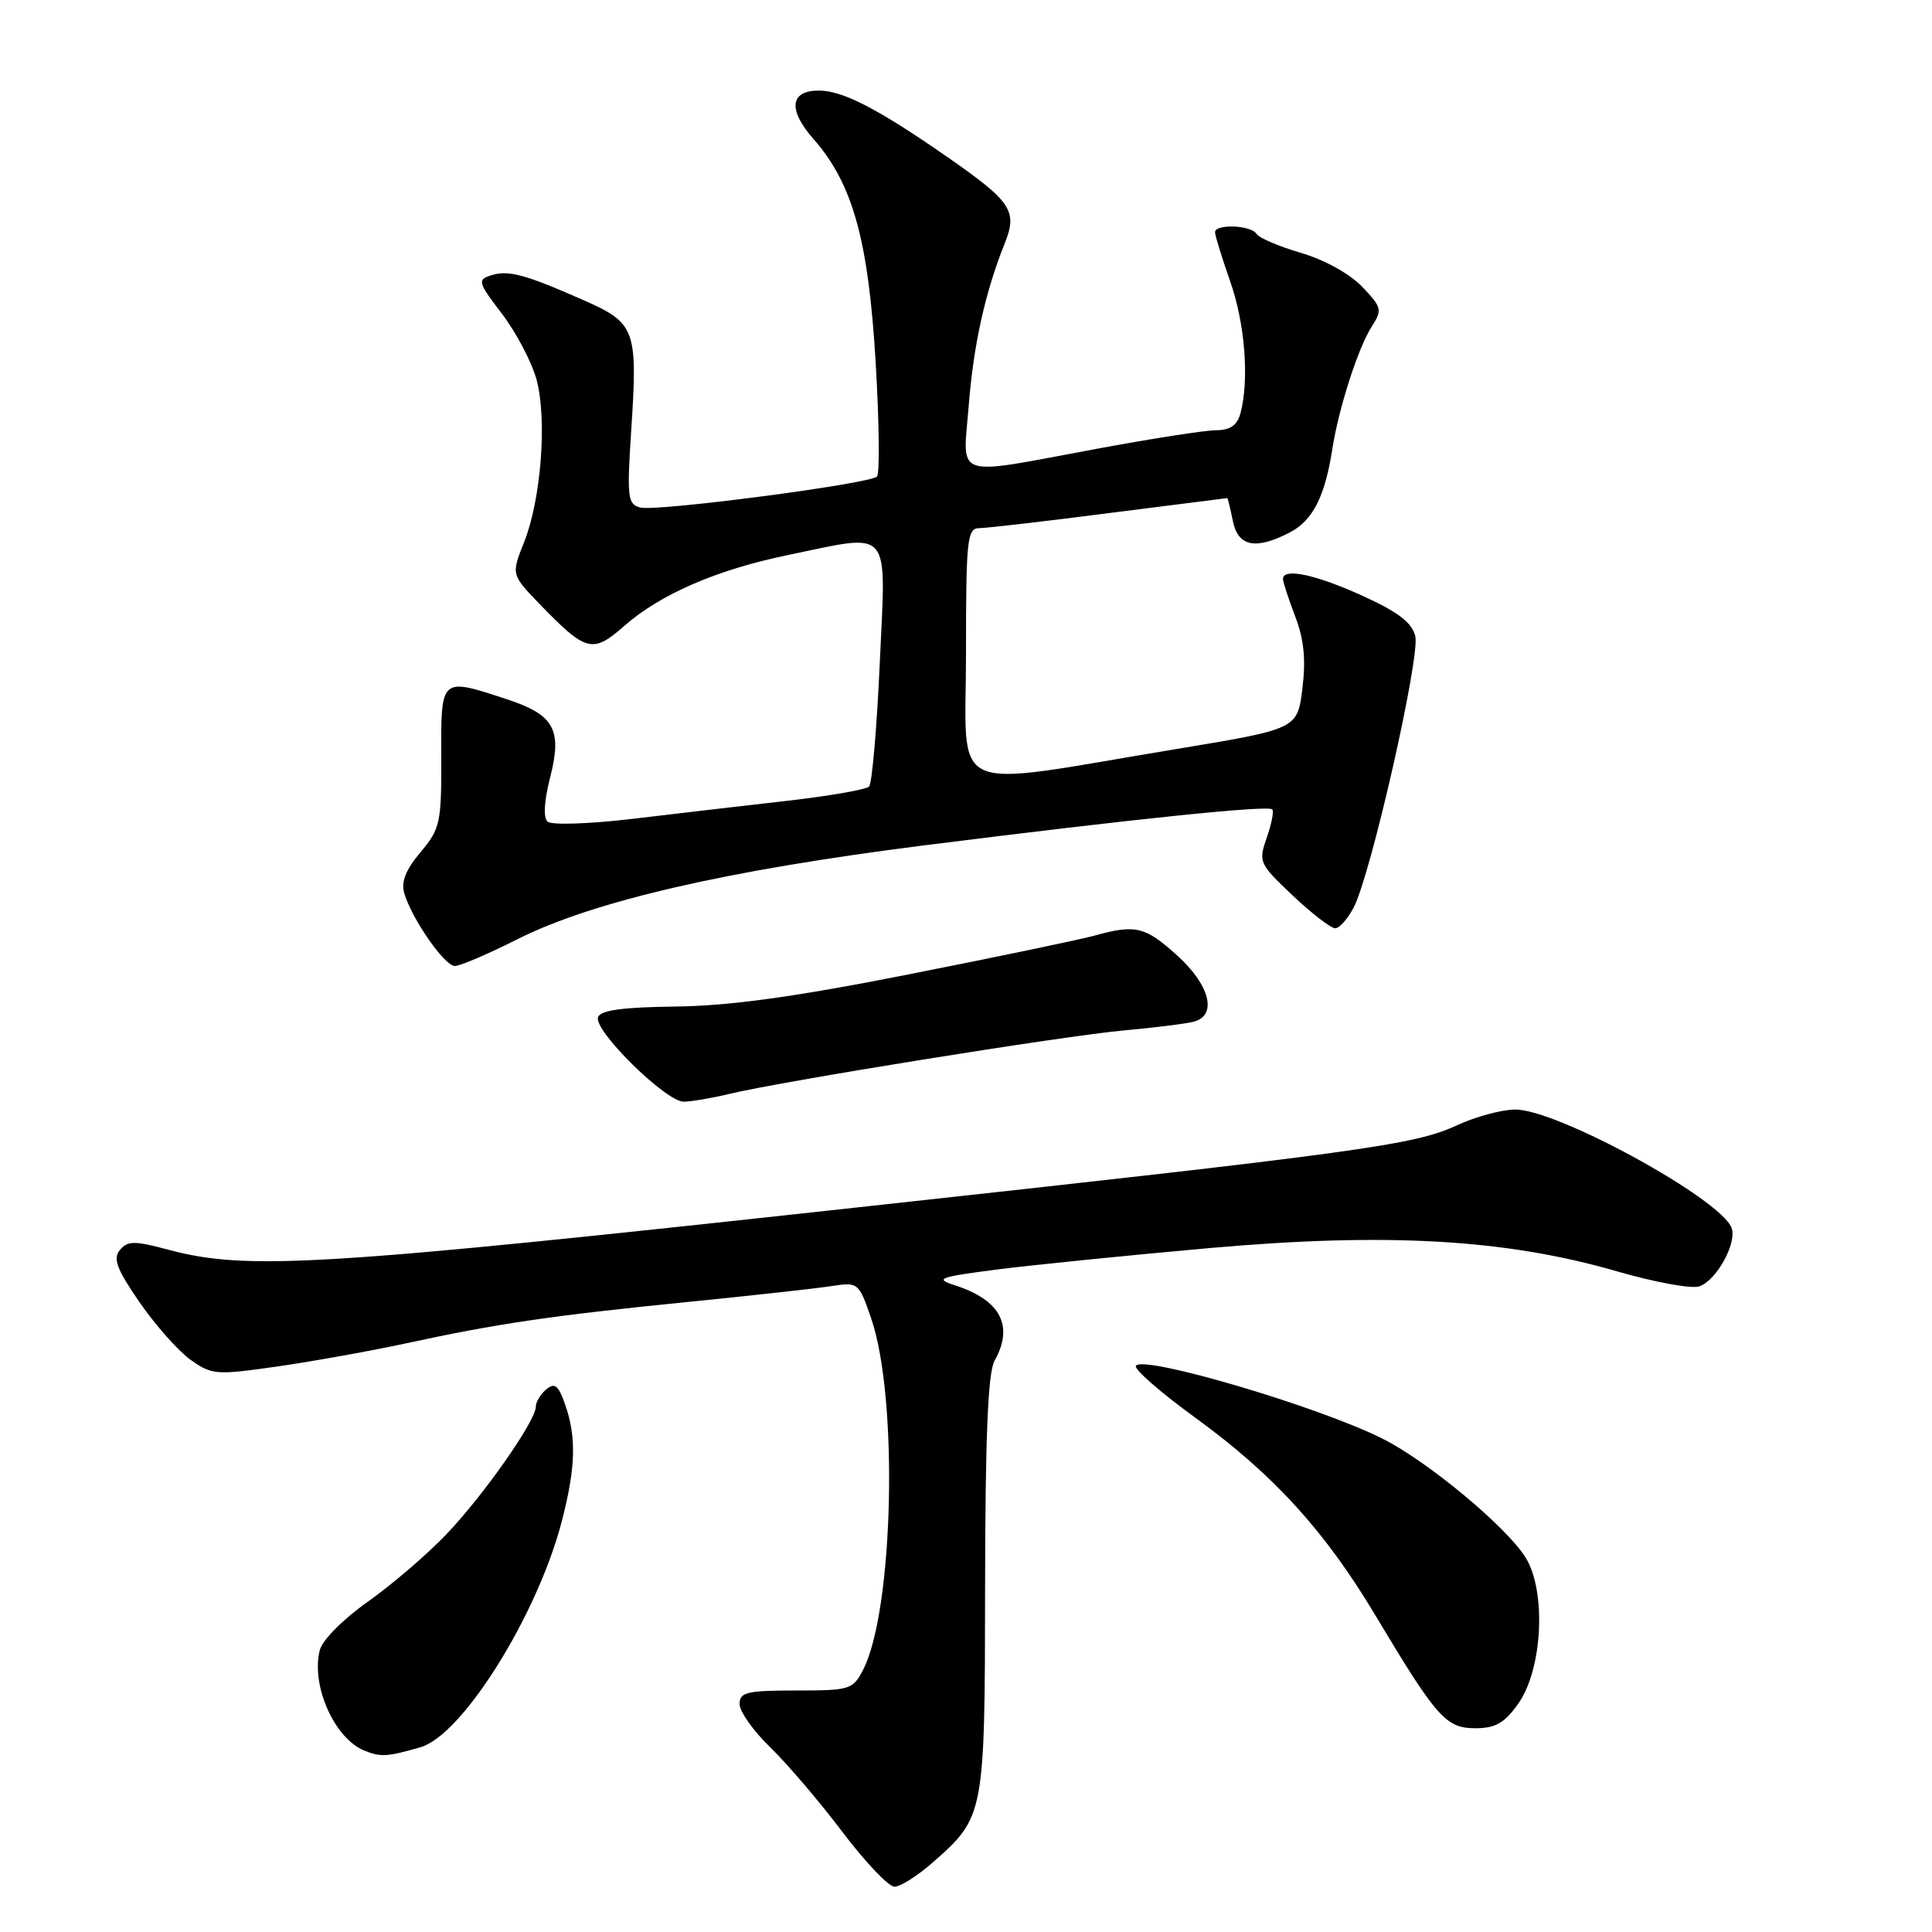 <?xml version="1.0" encoding="UTF-8" standalone="no"?>
<!DOCTYPE svg PUBLIC "-//W3C//DTD SVG 1.1//EN" "http://www.w3.org/Graphics/SVG/1.1/DTD/svg11.dtd" >
<svg xmlns="http://www.w3.org/2000/svg" xmlns:xlink="http://www.w3.org/1999/xlink" version="1.1" viewBox="0 0 256 256">
 <g >
 <path fill="currentColor"
d=" M 123.52 246.85 C 130.47 240.75 130.50 240.60 130.53 210.00 C 130.56 190.30 130.91 181.88 131.78 180.32 C 134.38 175.66 132.58 172.25 126.50 170.30 C 123.82 169.43 124.40 169.22 132.00 168.23 C 136.68 167.63 149.43 166.34 160.34 165.37 C 183.84 163.29 199.57 164.19 214.37 168.49 C 219.25 169.90 224.09 170.79 225.13 170.46 C 227.41 169.74 230.20 164.69 229.44 162.69 C 227.95 158.83 206.29 146.98 200.77 147.02 C 198.97 147.03 195.47 147.98 193.00 149.13 C 187.40 151.73 180.28 152.70 113.50 160.00 C 42.16 167.81 32.78 168.38 22.29 165.59 C 17.80 164.39 16.91 164.40 15.89 165.63 C 14.94 166.77 15.46 168.16 18.50 172.57 C 20.59 175.59 23.63 179.02 25.25 180.18 C 28.08 182.19 28.62 182.23 36.86 181.05 C 41.61 180.36 49.33 178.97 54.00 177.96 C 65.84 175.39 73.12 174.32 91.00 172.53 C 99.53 171.68 108.13 170.73 110.13 170.42 C 113.72 169.87 113.79 169.92 115.43 174.68 C 119.06 185.21 118.41 213.39 114.37 221.25 C 113.01 223.88 112.62 224.00 105.47 224.00 C 98.95 224.00 98.00 224.23 98.00 225.80 C 98.00 226.79 99.83 229.37 102.08 231.55 C 104.32 233.72 108.62 238.76 111.63 242.75 C 114.65 246.74 117.75 250.00 118.52 250.00 C 119.30 250.00 121.54 248.58 123.52 246.85 Z  M 55.71 231.52 C 61.27 229.93 71.23 213.99 74.45 201.54 C 76.28 194.48 76.40 190.44 74.89 186.12 C 74.00 183.56 73.51 183.16 72.39 184.09 C 71.63 184.73 71.00 185.76 71.00 186.39 C 71.00 188.27 64.06 198.17 59.12 203.33 C 56.58 205.99 51.90 210.00 48.73 212.24 C 45.46 214.55 42.70 217.33 42.37 218.66 C 41.19 223.36 44.33 230.39 48.31 231.98 C 50.46 232.84 51.31 232.79 55.71 231.52 Z  M 201.16 225.77 C 204.41 221.21 204.93 210.81 202.13 206.35 C 199.56 202.26 189.12 193.59 183.17 190.62 C 174.65 186.35 151.42 179.50 150.51 180.98 C 150.24 181.42 153.80 184.53 158.43 187.89 C 168.75 195.39 175.56 202.86 182.22 214.00 C 190.34 227.58 191.59 229.00 195.48 229.00 C 198.15 229.00 199.35 228.32 201.16 225.77 Z  M 96.50 144.98 C 103.34 143.31 141.11 137.23 149.00 136.53 C 153.12 136.16 157.29 135.63 158.25 135.36 C 161.32 134.49 160.29 130.50 156.00 126.62 C 151.73 122.76 150.49 122.46 145.00 123.98 C 143.07 124.51 132.05 126.81 120.50 129.09 C 105.34 132.09 96.74 133.28 89.58 133.37 C 82.45 133.46 79.55 133.86 79.24 134.79 C 78.65 136.56 88.25 146.01 90.61 145.98 C 91.65 145.96 94.30 145.51 96.50 144.98 Z  M 68.50 124.48 C 78.57 119.41 96.17 115.34 122.50 112.01 C 150.25 108.51 168.00 106.67 168.58 107.25 C 168.82 107.48 168.49 109.17 167.85 111.00 C 166.73 114.21 166.84 114.45 171.29 118.66 C 173.82 121.05 176.35 123.00 176.92 123.00 C 177.48 123.00 178.59 121.75 179.38 120.23 C 181.68 115.78 188.21 86.98 187.53 84.28 C 187.08 82.48 185.24 81.08 180.48 78.92 C 174.29 76.11 170.00 75.21 170.00 76.72 C 170.00 77.11 170.73 79.34 171.62 81.68 C 172.79 84.74 173.05 87.40 172.57 91.26 C 171.91 96.60 171.91 96.60 155.70 99.28 C 125.00 104.36 128.00 105.73 128.00 86.64 C 128.00 71.47 128.15 70.00 129.75 69.98 C 130.71 69.98 138.47 69.08 147.00 67.98 C 155.53 66.89 162.56 66.00 162.62 66.00 C 162.69 66.00 163.02 67.35 163.35 69.00 C 164.04 72.43 166.35 72.91 170.91 70.55 C 173.94 68.98 175.56 65.81 176.54 59.50 C 177.39 54.04 179.99 45.99 181.80 43.21 C 183.18 41.07 183.09 40.71 180.48 37.98 C 178.84 36.27 175.47 34.41 172.39 33.51 C 169.48 32.66 166.83 31.53 166.49 30.99 C 165.77 29.82 161.00 29.64 161.00 30.78 C 161.00 31.22 161.90 34.13 163.00 37.26 C 164.97 42.86 165.55 50.33 164.37 54.75 C 163.94 56.36 163.01 57.00 161.13 57.01 C 159.69 57.01 152.47 58.14 145.10 59.51 C 126.04 63.05 127.58 63.58 128.36 53.75 C 129.00 45.65 130.54 38.72 133.14 32.22 C 134.86 27.94 134.04 26.71 125.39 20.71 C 116.32 14.41 111.65 12.00 108.51 12.00 C 104.66 12.00 104.38 14.53 107.79 18.42 C 112.99 24.33 115.06 31.78 116.03 48.00 C 116.50 55.98 116.58 62.79 116.20 63.15 C 115.15 64.13 86.99 67.81 84.85 67.25 C 83.16 66.81 83.06 65.96 83.64 57.02 C 84.52 43.63 84.22 42.81 77.27 39.75 C 69.51 36.33 67.35 35.75 65.05 36.49 C 63.23 37.06 63.33 37.42 66.52 41.59 C 68.40 44.06 70.46 47.98 71.09 50.29 C 72.52 55.55 71.70 66.20 69.44 71.86 C 67.73 76.14 67.73 76.14 71.61 80.15 C 77.69 86.41 78.53 86.62 82.74 82.92 C 87.52 78.73 94.97 75.50 104.34 73.56 C 118.34 70.67 117.40 69.58 116.58 87.75 C 116.19 96.41 115.55 103.83 115.16 104.22 C 114.77 104.62 109.96 105.46 104.48 106.09 C 98.99 106.71 89.78 107.79 84.00 108.48 C 78.15 109.18 73.08 109.35 72.56 108.87 C 71.97 108.34 72.10 106.15 72.88 103.08 C 74.53 96.65 73.46 94.71 67.09 92.63 C 58.34 89.76 58.43 89.68 58.47 100.31 C 58.50 109.05 58.33 109.82 55.72 112.92 C 53.77 115.24 53.12 116.86 53.57 118.36 C 54.56 121.75 58.91 128.00 60.26 128.00 C 60.94 128.01 64.65 126.42 68.50 124.48 Z "/>
</g>
</svg>